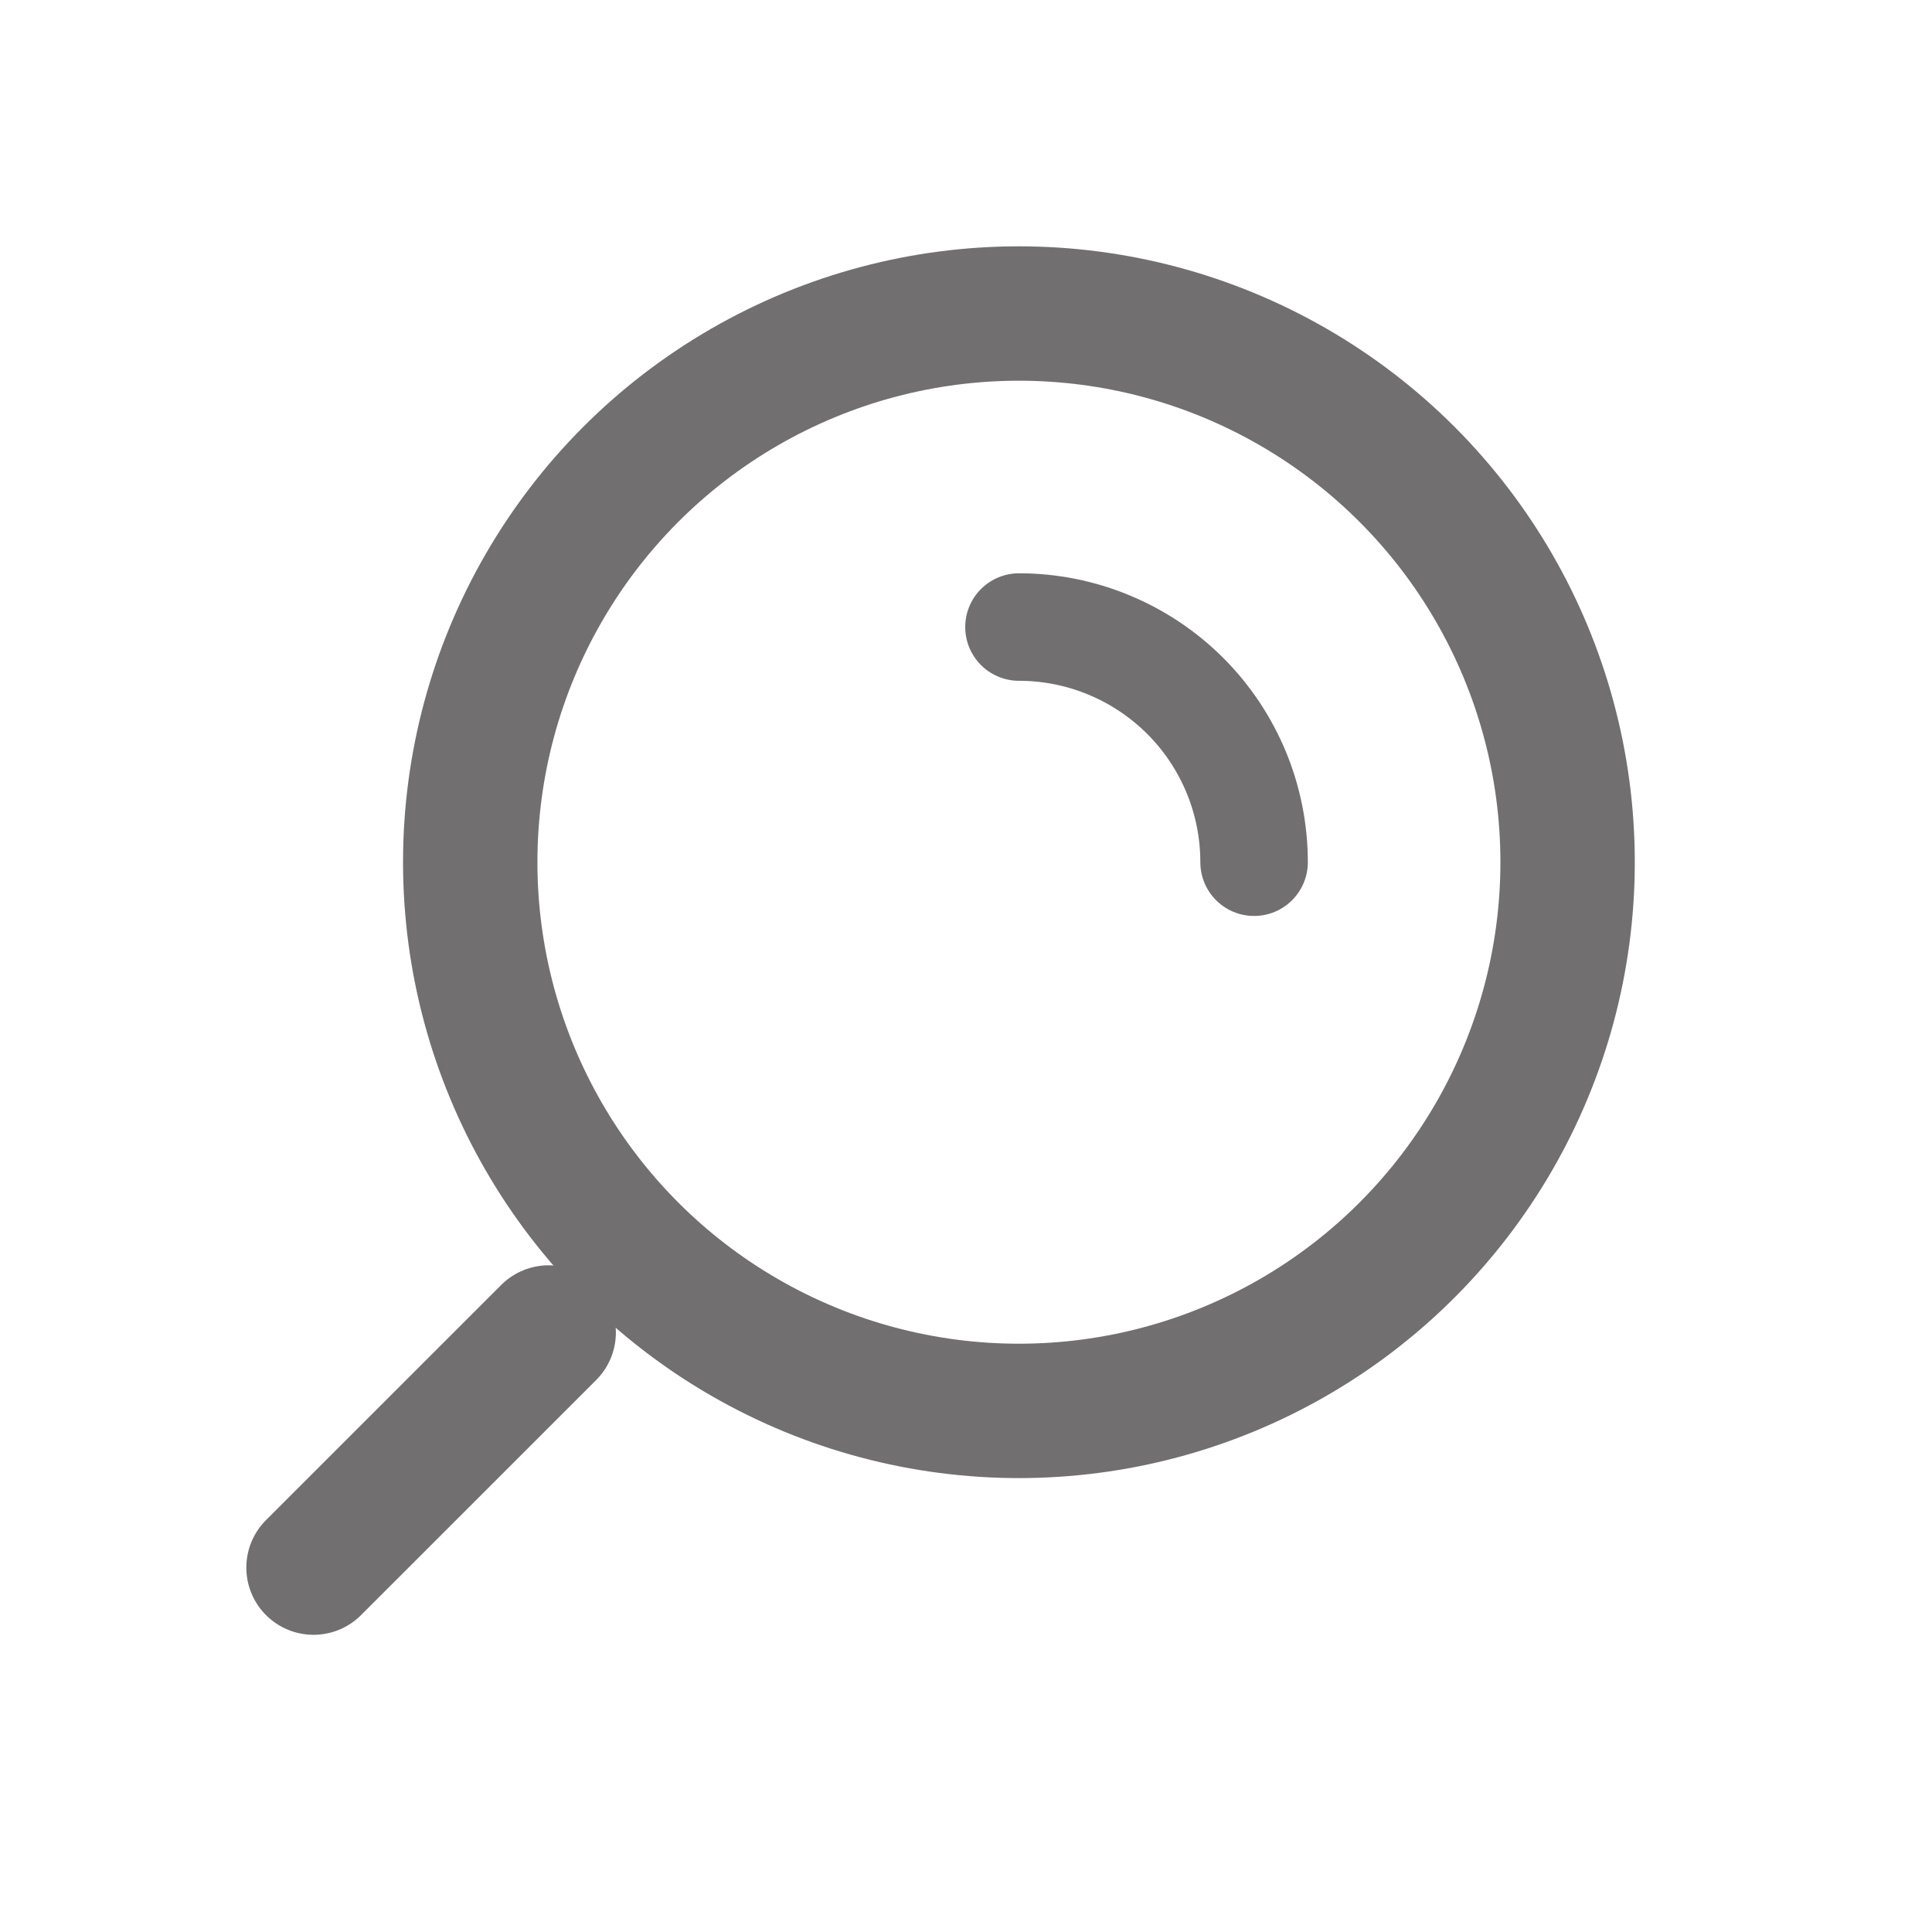 <svg width="36" height="36" viewBox="0 0 36 36" fill="none" xmlns="http://www.w3.org/2000/svg">
<ellipse cx="10.224" cy="10.224" rx="10.224" ry="10.224" transform="matrix(-1 0 0 1 29.21 5.842)" stroke="#716F6F" stroke-width="2.504"/>
<path d="M18.987 11.684C19.562 11.684 20.132 11.797 20.663 12.018C21.195 12.238 21.678 12.561 22.085 12.967C22.492 13.374 22.814 13.857 23.035 14.389C23.255 14.921 23.368 15.49 23.368 16.066" stroke="#716F6F" stroke-width="2.003" stroke-linecap="round"/>
<path d="M5.842 29.21L10.224 24.829" stroke="#716F6F" stroke-width="2.504" stroke-linecap="round"/>
</svg>
